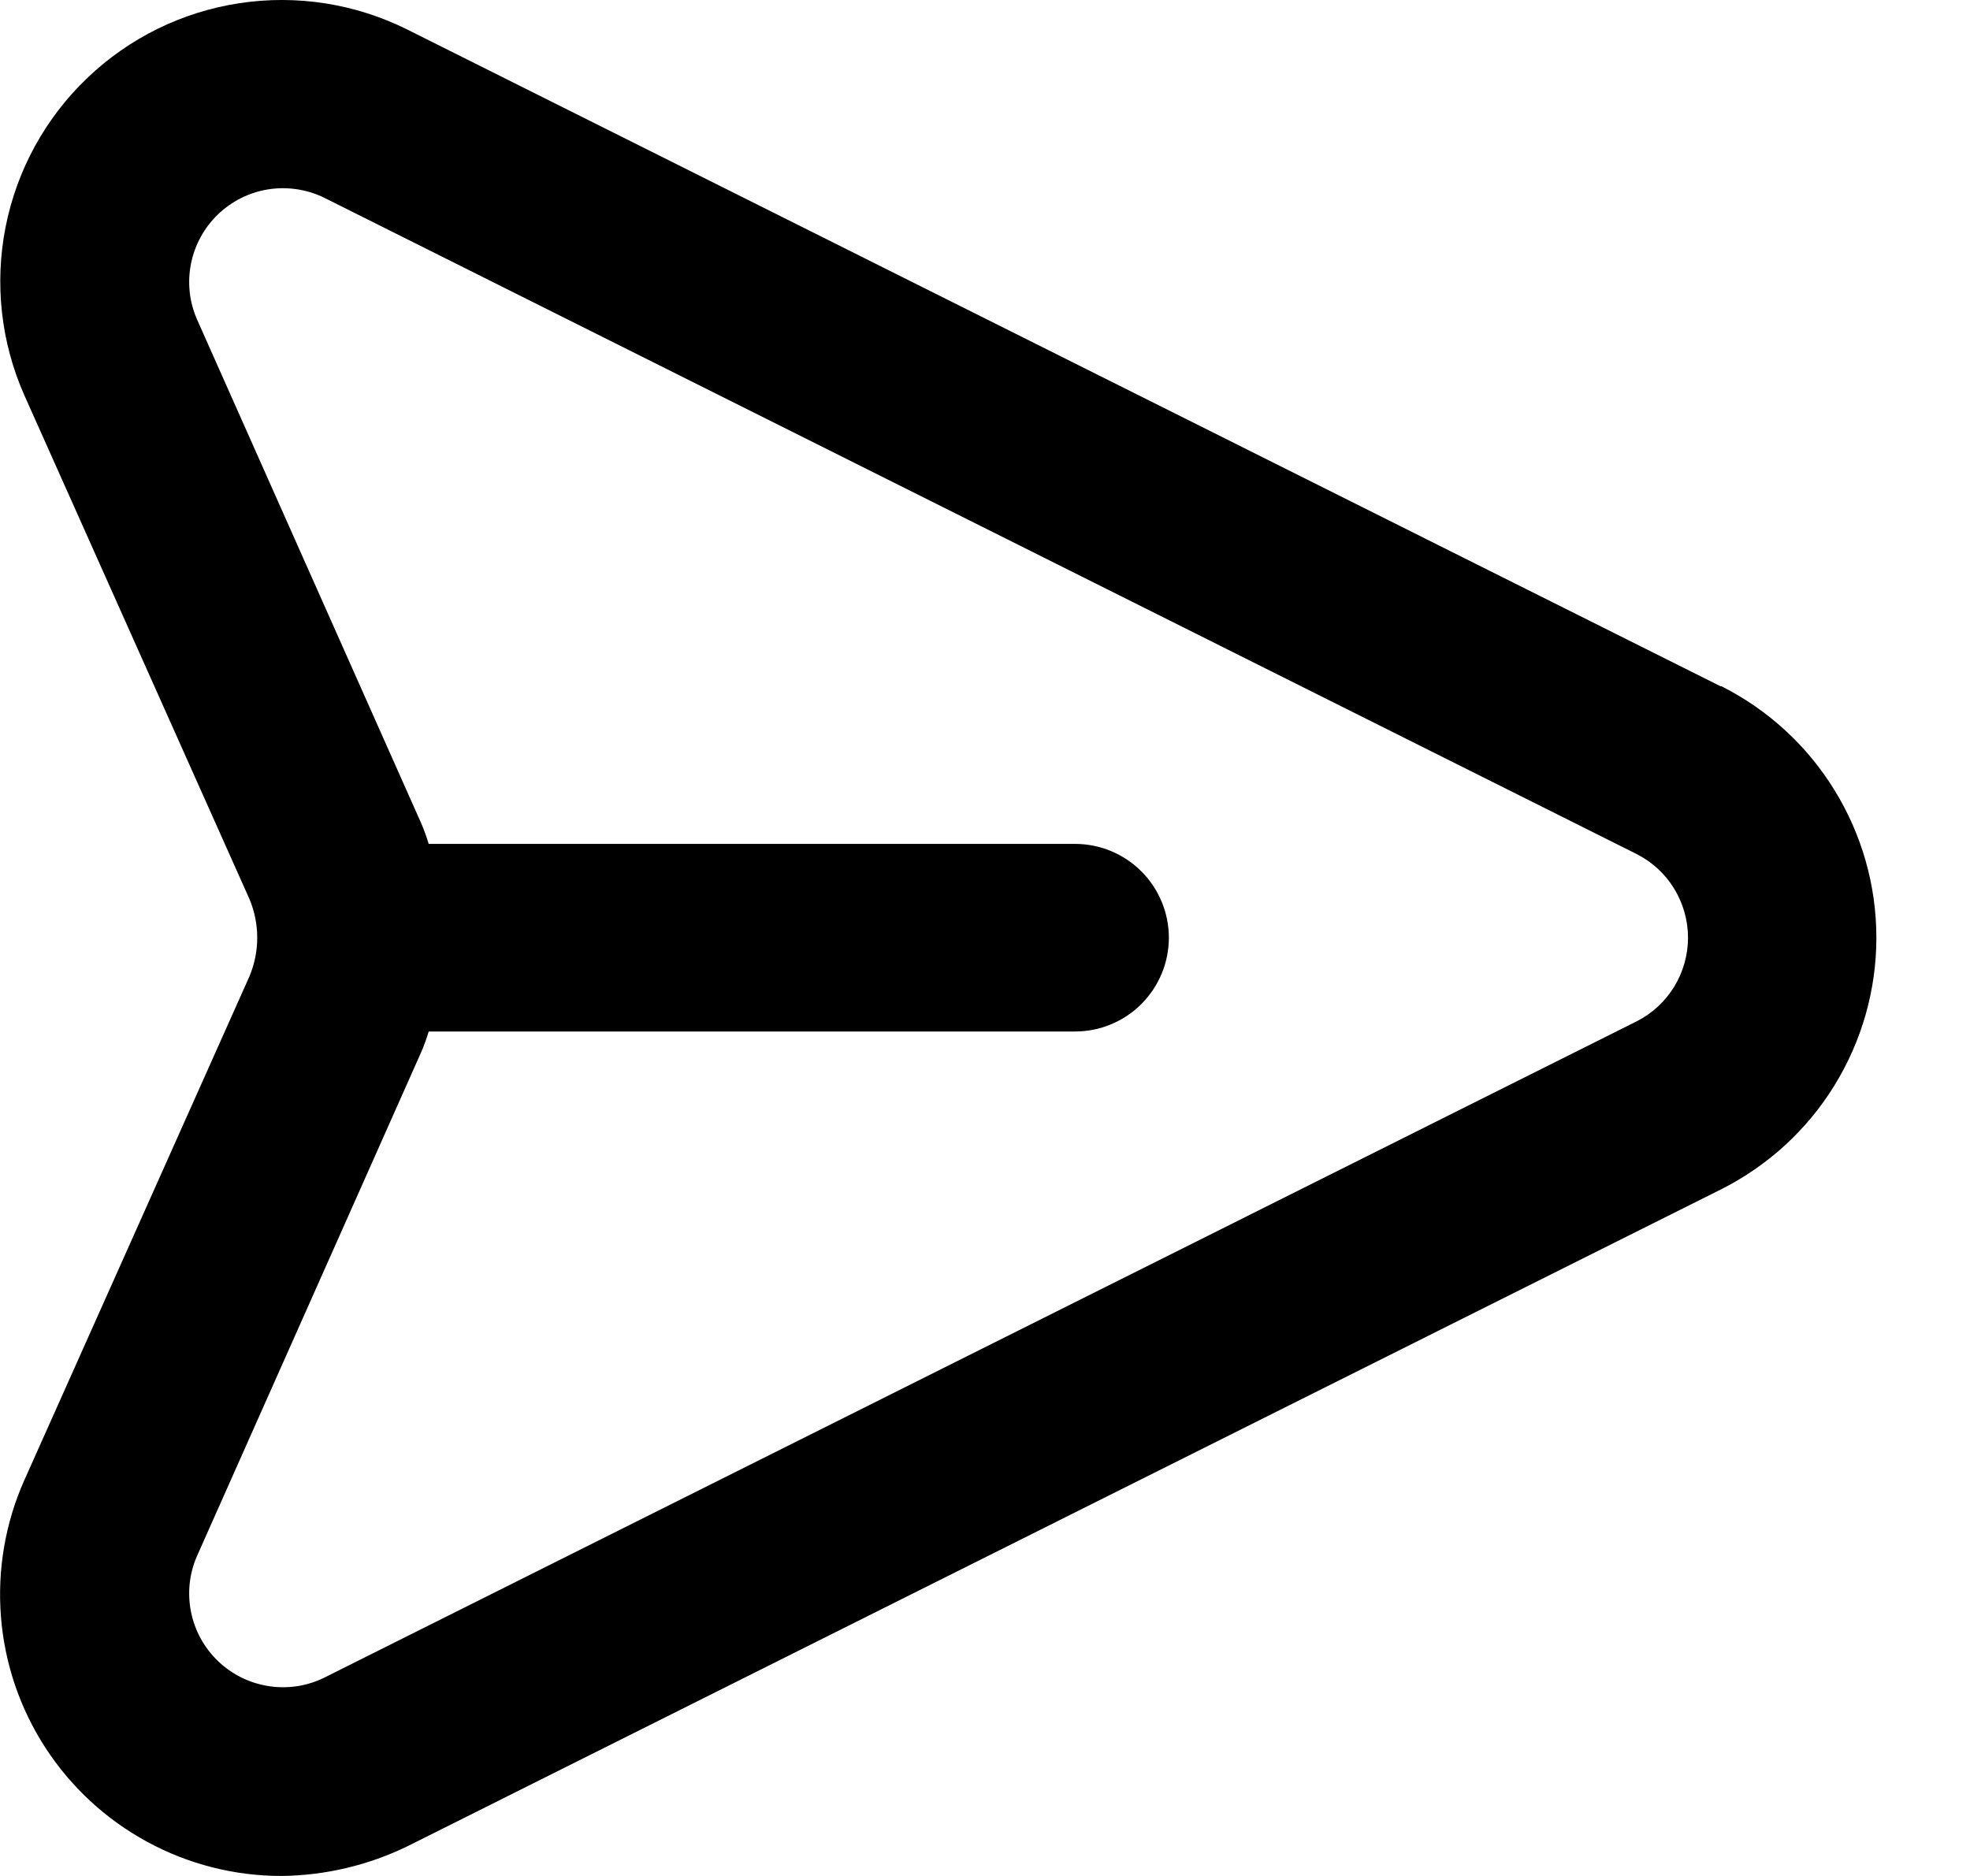 <svg viewBox="0 0 21 20" xmlns="http://www.w3.org/2000/svg">
<path d="M18.34 7.316L4.34 0.314C3.787 0.039 3.163 -0.059 2.553 0.034C1.943 0.126 1.376 0.405 0.93 0.832C0.484 1.258 0.18 1.812 0.06 2.418C-0.06 3.023 0.01 3.651 0.26 4.215L2.66 9.587C2.714 9.717 2.742 9.856 2.742 9.997C2.742 10.138 2.714 10.277 2.66 10.407L0.26 15.779C0.056 16.236 -0.029 16.736 0.01 17.235C0.049 17.733 0.212 18.214 0.484 18.633C0.757 19.053 1.129 19.397 1.569 19.636C2.008 19.875 2.5 20 3 20C3.468 19.995 3.929 19.886 4.35 19.68L18.35 12.678C18.846 12.428 19.264 12.045 19.555 11.572C19.847 11.098 20.002 10.553 20.002 9.997C20.002 9.441 19.847 8.896 19.555 8.423C19.264 7.949 18.846 7.566 18.35 7.316H18.34ZM17.45 10.887L3.45 17.889C3.266 17.978 3.059 18.008 2.858 17.975C2.657 17.943 2.47 17.85 2.323 17.708C2.176 17.567 2.076 17.384 2.036 17.184C1.996 16.984 2.018 16.776 2.1 16.589L4.49 11.217C4.521 11.146 4.547 11.072 4.57 10.997H11.46C11.725 10.997 11.979 10.892 12.167 10.704C12.354 10.517 12.46 10.262 12.46 9.997C12.46 9.732 12.354 9.477 12.167 9.29C11.979 9.102 11.725 8.997 11.46 8.997H4.57C4.547 8.922 4.521 8.849 4.49 8.777L2.1 3.405C2.018 3.218 1.996 3.011 2.036 2.811C2.076 2.611 2.176 2.428 2.323 2.286C2.47 2.145 2.657 2.051 2.858 2.019C3.059 1.987 3.266 2.017 3.45 2.105L17.45 9.107C17.614 9.191 17.751 9.318 17.847 9.475C17.943 9.633 17.994 9.813 17.994 9.997C17.994 10.181 17.943 10.362 17.847 10.519C17.751 10.676 17.614 10.803 17.45 10.887Z"/>
</svg>
